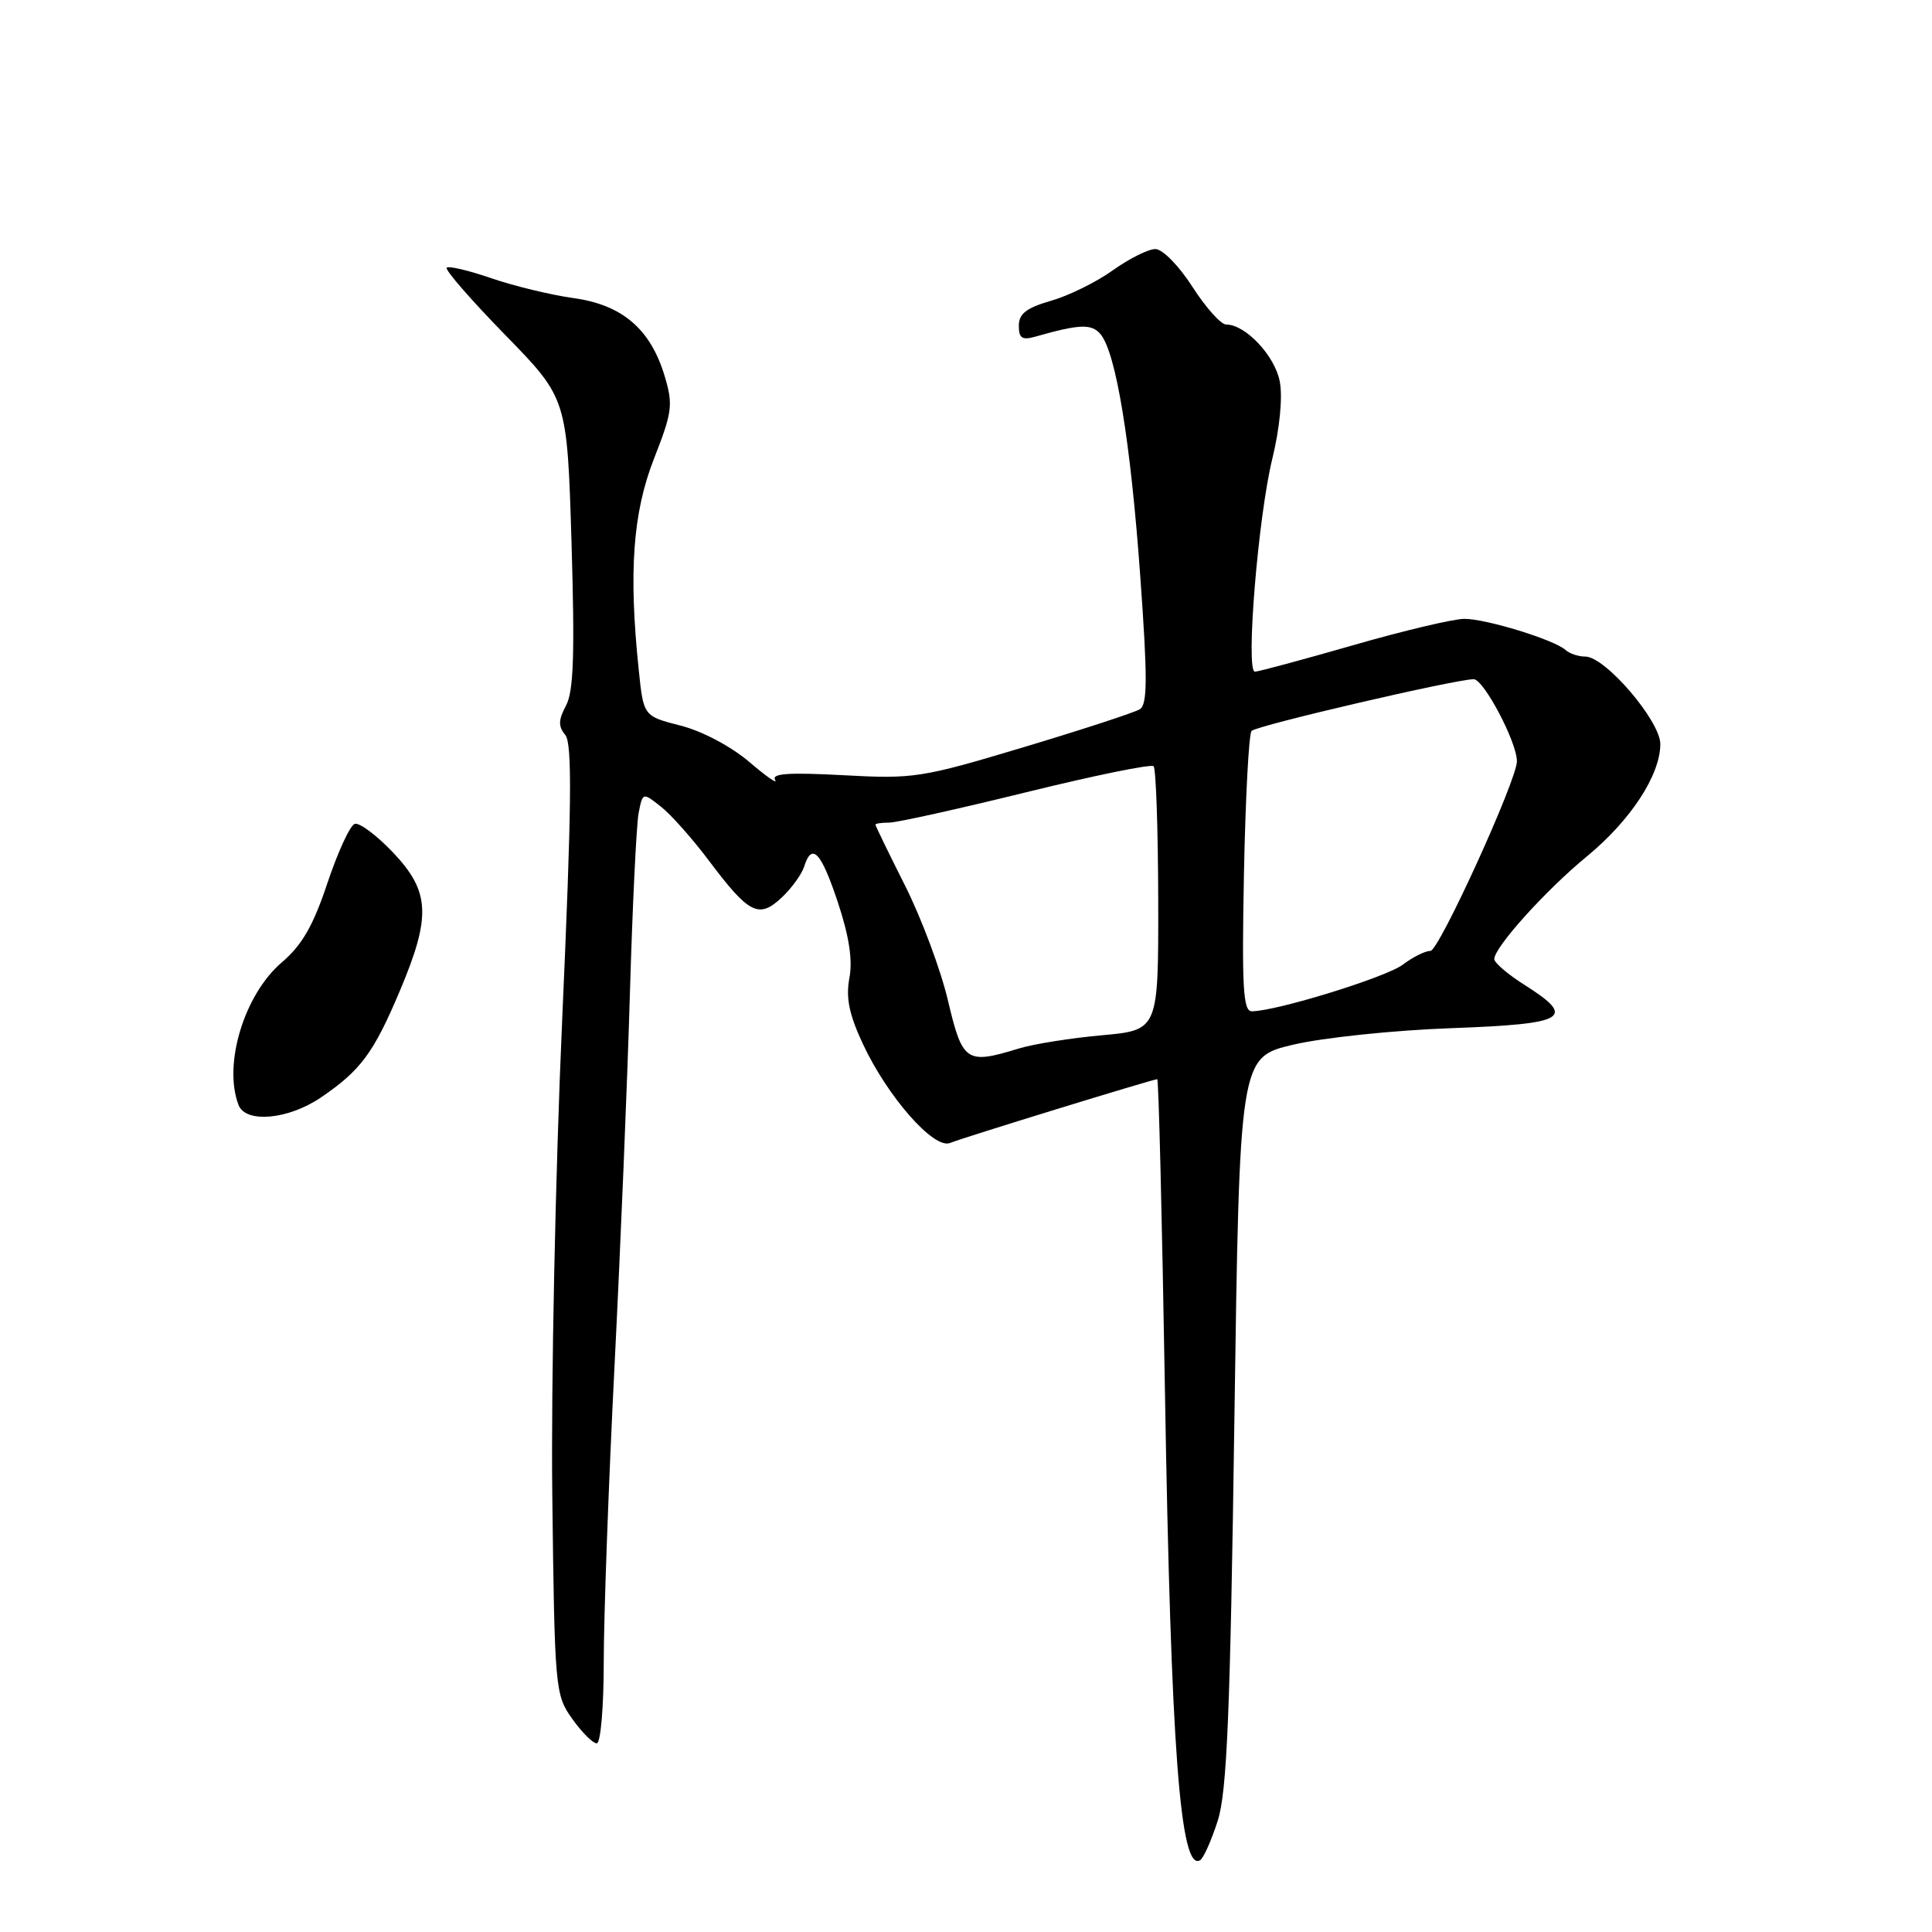 <?xml version="1.0" encoding="UTF-8" standalone="no"?>
<!DOCTYPE svg PUBLIC "-//W3C//DTD SVG 1.1//EN" "http://www.w3.org/Graphics/SVG/1.1/DTD/svg11.dtd" >
<svg xmlns="http://www.w3.org/2000/svg" xmlns:xlink="http://www.w3.org/1999/xlink" version="1.1" viewBox="0 0 256 256">
 <g >
 <path fill="currentColor"
d=" M 161.36 241.24 C 162.58 237.42 163.01 227.12 163.56 188.30 C 164.25 140.10 164.25 140.10 171.38 138.42 C 175.29 137.50 184.69 136.51 192.25 136.24 C 207.62 135.68 208.96 134.90 202.00 130.50 C 199.80 129.11 198.00 127.57 198.00 127.08 C 198.00 125.52 204.81 117.96 210.29 113.46 C 216.08 108.69 220.00 102.69 220.00 98.59 C 220.00 95.53 212.70 87.00 210.07 87.00 C 209.15 87.00 207.97 86.61 207.45 86.13 C 205.97 84.78 196.94 82.00 194.04 82.00 C 192.61 82.00 185.97 83.57 179.28 85.50 C 172.59 87.42 166.74 89.00 166.28 89.00 C 165.03 89.00 166.70 68.49 168.59 60.78 C 169.57 56.77 169.97 52.64 169.58 50.57 C 168.94 47.15 165.04 43.00 162.47 43.00 C 161.78 43.00 159.76 40.75 158.00 38.00 C 156.22 35.22 154.04 33.00 153.09 33.00 C 152.16 33.00 149.62 34.27 147.45 35.82 C 145.28 37.38 141.59 39.19 139.25 39.86 C 136.01 40.79 135.00 41.57 135.00 43.16 C 135.00 44.83 135.43 45.11 137.25 44.59 C 143.08 42.93 144.66 42.88 145.84 44.30 C 147.88 46.77 149.82 58.61 151.09 76.35 C 152.07 89.91 152.05 93.35 151.03 93.98 C 150.33 94.41 143.40 96.68 135.63 99.01 C 122.10 103.07 121.08 103.23 111.75 102.72 C 104.52 102.33 102.18 102.49 102.71 103.34 C 103.10 103.98 101.55 102.90 99.27 100.95 C 96.88 98.91 93.03 96.87 90.19 96.15 C 85.27 94.89 85.27 94.89 84.64 88.80 C 83.28 75.82 83.85 67.94 86.66 60.77 C 89.08 54.60 89.21 53.63 88.07 49.83 C 86.20 43.60 82.45 40.39 76.00 39.50 C 73.04 39.09 68.15 37.91 65.14 36.88 C 62.13 35.84 59.46 35.21 59.19 35.47 C 58.93 35.74 62.41 39.74 66.93 44.37 C 75.15 52.79 75.15 52.79 75.73 71.92 C 76.17 86.65 76.01 91.62 75.00 93.49 C 73.98 95.40 73.96 96.25 74.90 97.38 C 75.84 98.51 75.75 106.82 74.49 135.16 C 73.60 155.15 73.01 183.43 73.18 198.00 C 73.49 223.86 73.56 224.58 75.82 227.75 C 77.09 229.54 78.56 231.00 79.07 231.00 C 79.59 231.00 80.00 226.20 80.00 220.19 C 80.00 214.25 80.64 196.58 81.43 180.94 C 82.22 165.30 83.14 143.05 83.47 131.50 C 83.81 119.95 84.33 109.26 84.62 107.74 C 85.16 104.98 85.16 104.98 87.57 106.88 C 88.90 107.92 91.78 111.16 93.97 114.09 C 99.25 121.11 100.55 121.77 103.57 118.94 C 104.89 117.70 106.23 115.85 106.55 114.84 C 107.58 111.58 108.79 112.85 111.02 119.56 C 112.51 124.05 113.00 127.21 112.55 129.60 C 112.06 132.20 112.51 134.41 114.32 138.29 C 117.60 145.33 123.75 152.32 125.88 151.45 C 127.58 150.75 152.77 143.00 153.34 143.00 C 153.53 143.00 153.98 161.56 154.36 184.25 C 155.15 231.72 156.38 248.12 159.03 246.48 C 159.48 246.20 160.53 243.84 161.36 241.24 Z  M 42.51 145.43 C 47.79 141.84 49.50 139.54 52.97 131.32 C 57.16 121.40 56.99 118.13 52.06 112.94 C 49.89 110.66 47.61 108.96 47.00 109.17 C 46.38 109.37 44.76 112.91 43.38 117.02 C 41.51 122.65 40.01 125.25 37.34 127.52 C 32.36 131.77 29.54 141.04 31.61 146.42 C 32.55 148.87 38.19 148.36 42.51 145.43 Z  M 125.62 132.62 C 124.67 128.55 122.11 121.70 119.94 117.38 C 117.77 113.07 116.00 109.42 116.00 109.27 C 116.00 109.12 116.82 109.00 117.82 109.00 C 118.83 109.00 126.99 107.19 135.97 104.98 C 144.94 102.77 152.55 101.21 152.86 101.53 C 153.17 101.84 153.45 109.84 153.47 119.30 C 153.50 136.50 153.50 136.50 146.00 137.18 C 141.88 137.55 136.93 138.34 135.01 138.93 C 128.03 141.07 127.54 140.74 125.62 132.62 Z  M 164.83 115.75 C 165.03 105.71 165.48 97.21 165.84 96.85 C 166.57 96.12 192.89 90.00 195.27 90.00 C 196.60 90.00 201.00 98.34 201.00 100.87 C 201.00 103.36 190.67 126.00 189.54 126.00 C 188.84 126.00 187.20 126.82 185.88 127.82 C 183.69 129.49 169.08 134.00 165.87 134.00 C 164.72 134.00 164.54 130.85 164.83 115.75 Z "/>
</g>
</svg>